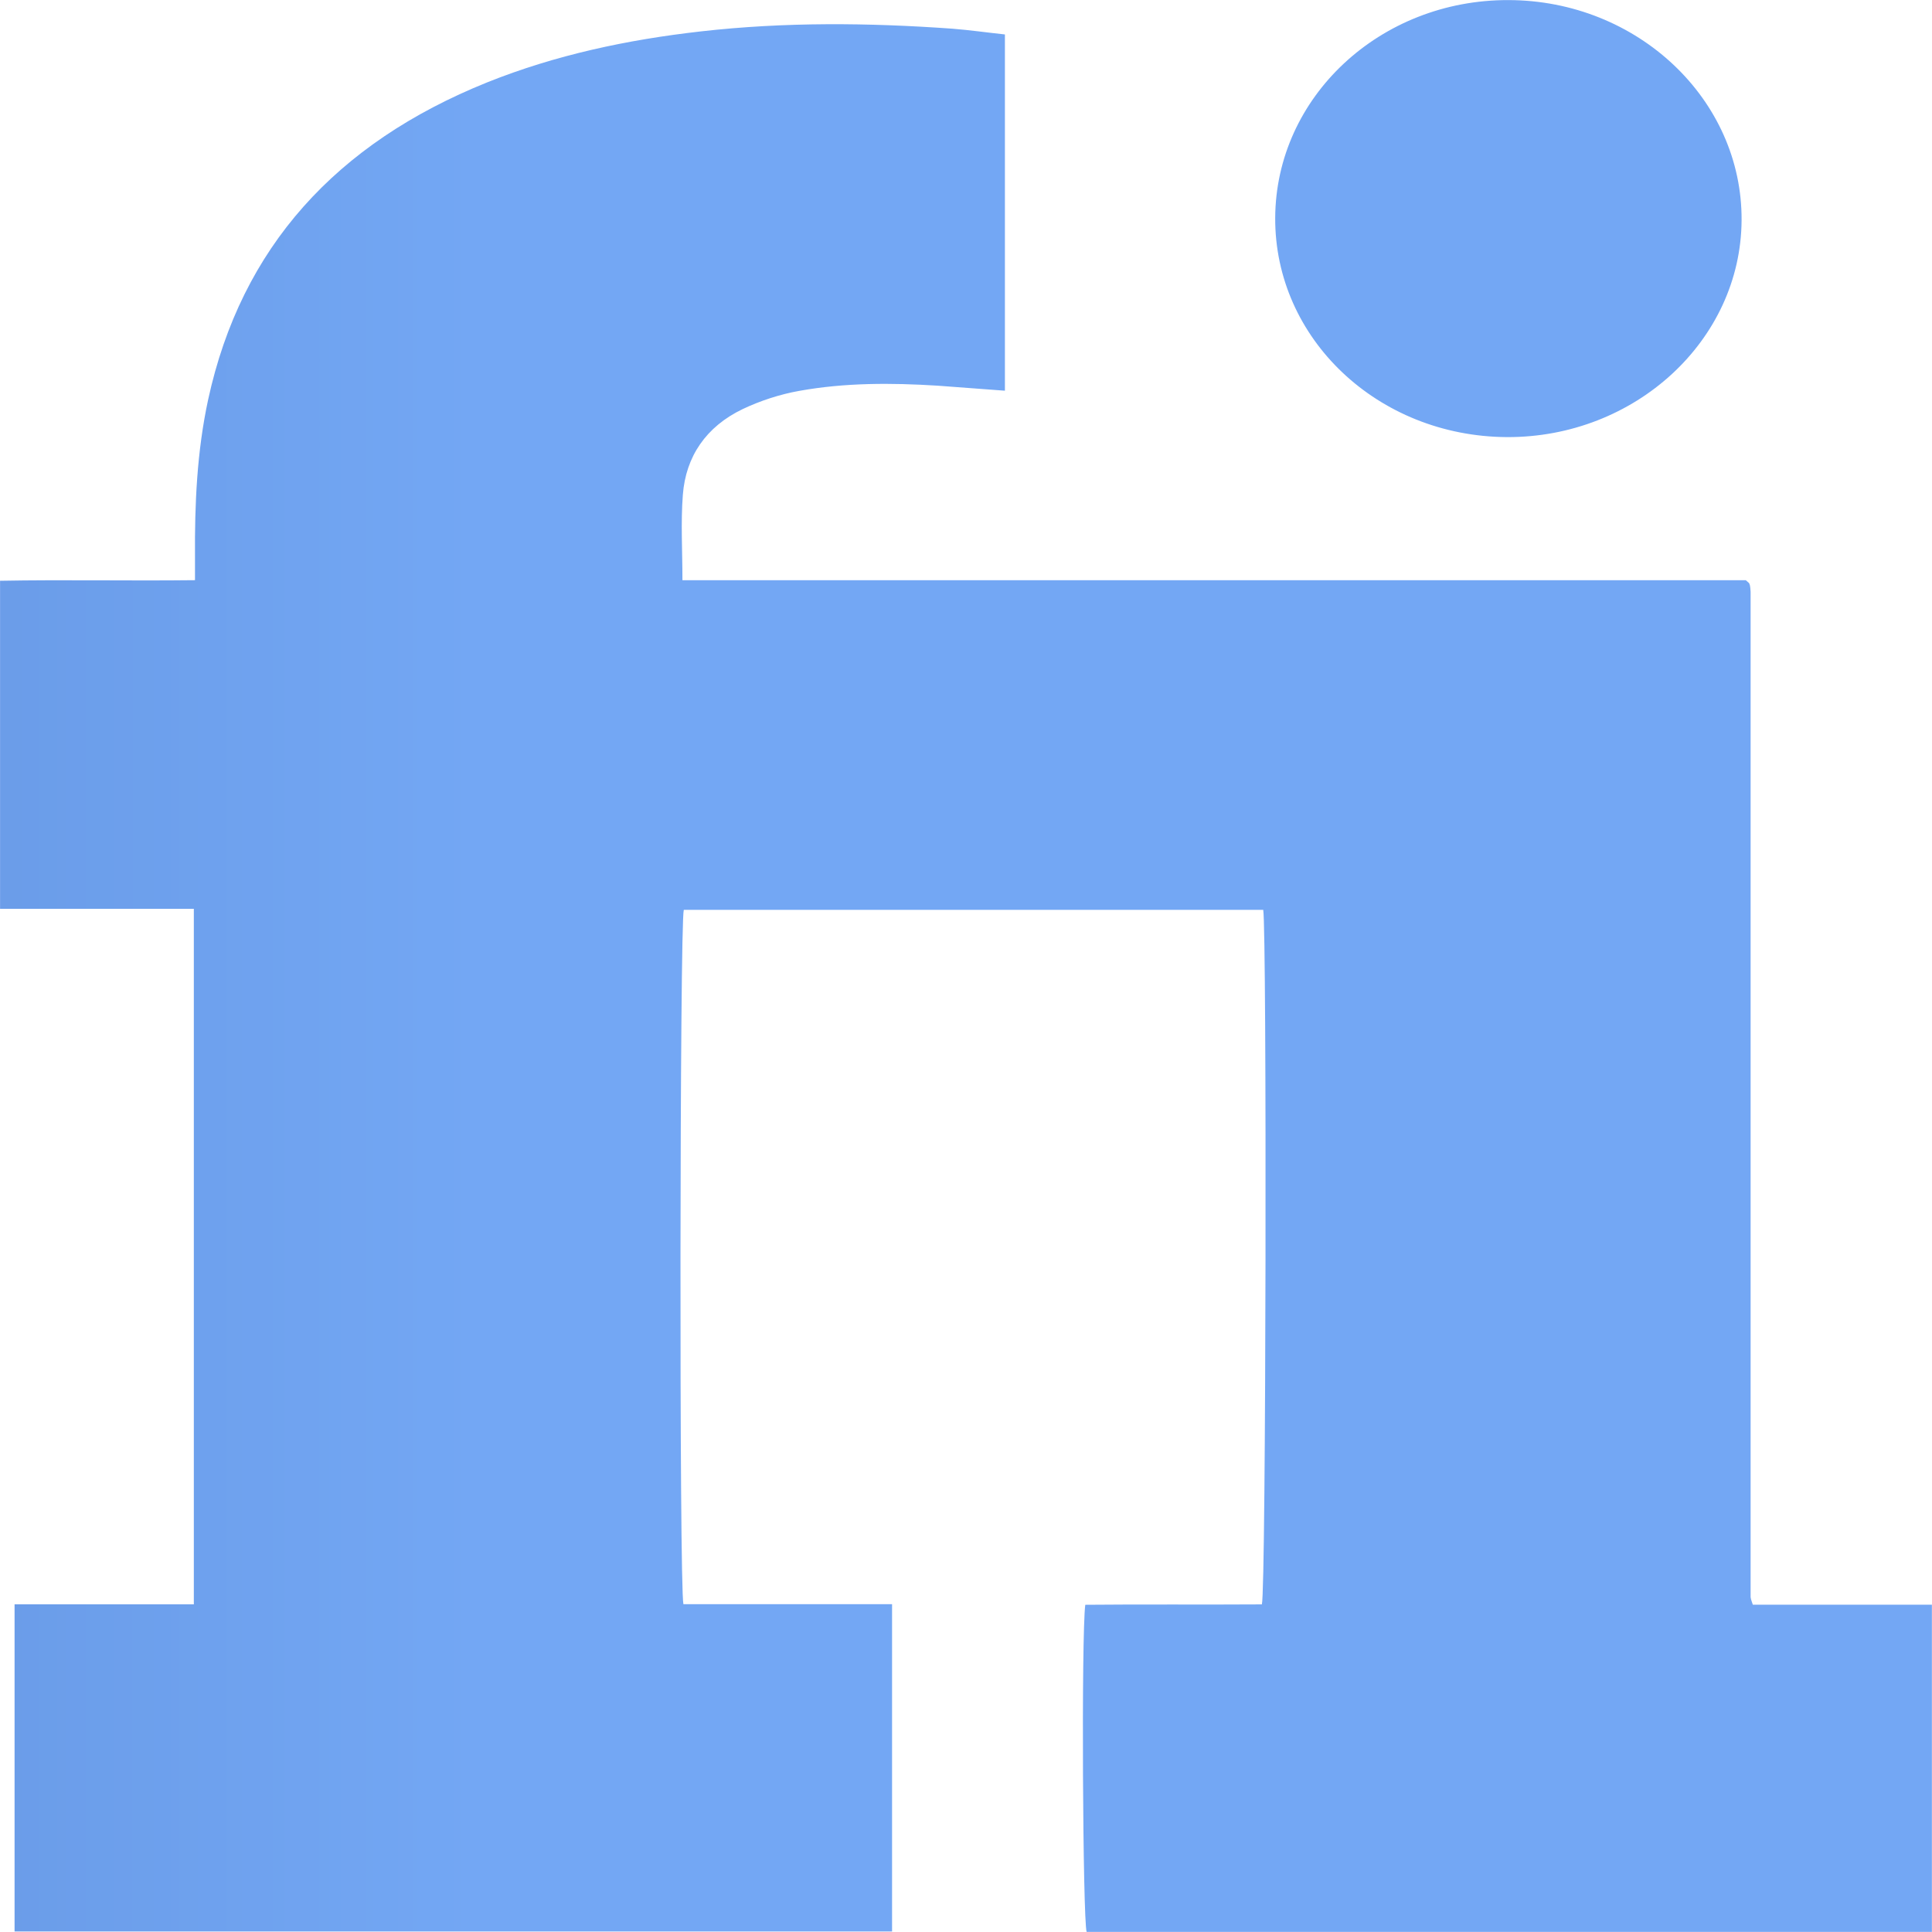<svg version="1.1" id="Layer_1" xmlns="http://www.w3.org/2000/svg" xmlns:xlink="http://www.w3.org/1999/xlink" x="0px" y="0px" width="70px" height="70px" viewBox="0 0 70 70" enable-background="new 0 0 70 70" xml:space="preserve">
	<linearGradient id="fill5" gradientUnits="userSpaceOnUse" x1="-140" y1="0" x2="70" y2="0">
		<stop offset="0.25" style="stop-color:#4069B2"/>
    		<stop offset="0.75" style="stop-color:#73A7F4"/>
	</linearGradient>
	<path fill="url(#fill5)" d="M63.508,58.141c2.156,0,4.297,0,6.488,0c0,3.975,0,7.901,0,11.856c-10.227,0-20.426,0-30.625,0
	c-0.141-0.455-0.195-10.761-0.049-11.853c2.129-0.021,4.27,0,6.398-0.014c0.153-0.504,0.182-24.402,0.049-25.165
	c-6.994,0-13.994,0-20.994,0c-0.147,0.489-0.168,24.479-0.014,25.157c2.491,0,5.005,0,7.56,0c0,3.984,0,7.904,0,11.859
	c-10.591,0-21.175,0-31.793,0c0-3.941,0-7.861,0-11.853c2.17,0,4.311,0,6.495,0c0-8.422,0-16.766,0-25.2c-2.338,0-4.661,0-7.021,0
	c0-3.989,0-7.89,0-11.886c2.316-0.043,4.641,0.007,7.063-0.021c0-0.308,0-0.574,0-0.84c-0.014-1.911,0.07-3.822,0.477-5.705
	C8.74,8.964,12.177,5.19,17.65,2.985c2.479-0.994,5.082-1.547,7.749-1.848c3.038-0.344,6.069-0.314,9.101-0.098
	c0.629,0.049,1.26,0.14,1.91,0.209c0,4.313,0,8.582,0,12.908c-0.832-0.063-1.638-0.125-2.436-0.182
	c-1.68-0.105-3.359-0.111-5.02,0.189c-0.699,0.125-1.406,0.356-2.043,0.658c-1.33,0.637-2.065,1.721-2.17,3.107
	c-0.078,1.008-0.015,2.023-0.015,3.094c12.879,0,25.731,0,38.528,0c0.076,0.07,0.098,0.084,0.111,0.098
	c0.014,0.015,0.021,0.029,0.027,0.057c0.008,0.021,0.016,0.042,0.016,0.063c0.006,0.043,0.014,0.084,0.014,0.127
	c0.006,0.041,0.006,0.084,0.006,0.125c0,0.049,0,0.084,0,0.127c0,12.033,0,24.066,0,36.1c0,0.041,0,0.084,0,0.125
	c0,0.021,0,0.049,0.008,0.063c0,0.021,0.008,0.043,0.015,0.063C63.451,57.984,63.465,58.005,63.508,58.141z M46.203,7.893
	c0.021-4.375,3.795-7.903,8.449-7.89c4.676,0.008,8.477,3.599,8.449,7.98c-0.027,4.348-3.857,7.875-8.506,7.854
	C49.92,15.81,46.182,12.268,46.203,7.893z"/>
</svg>
